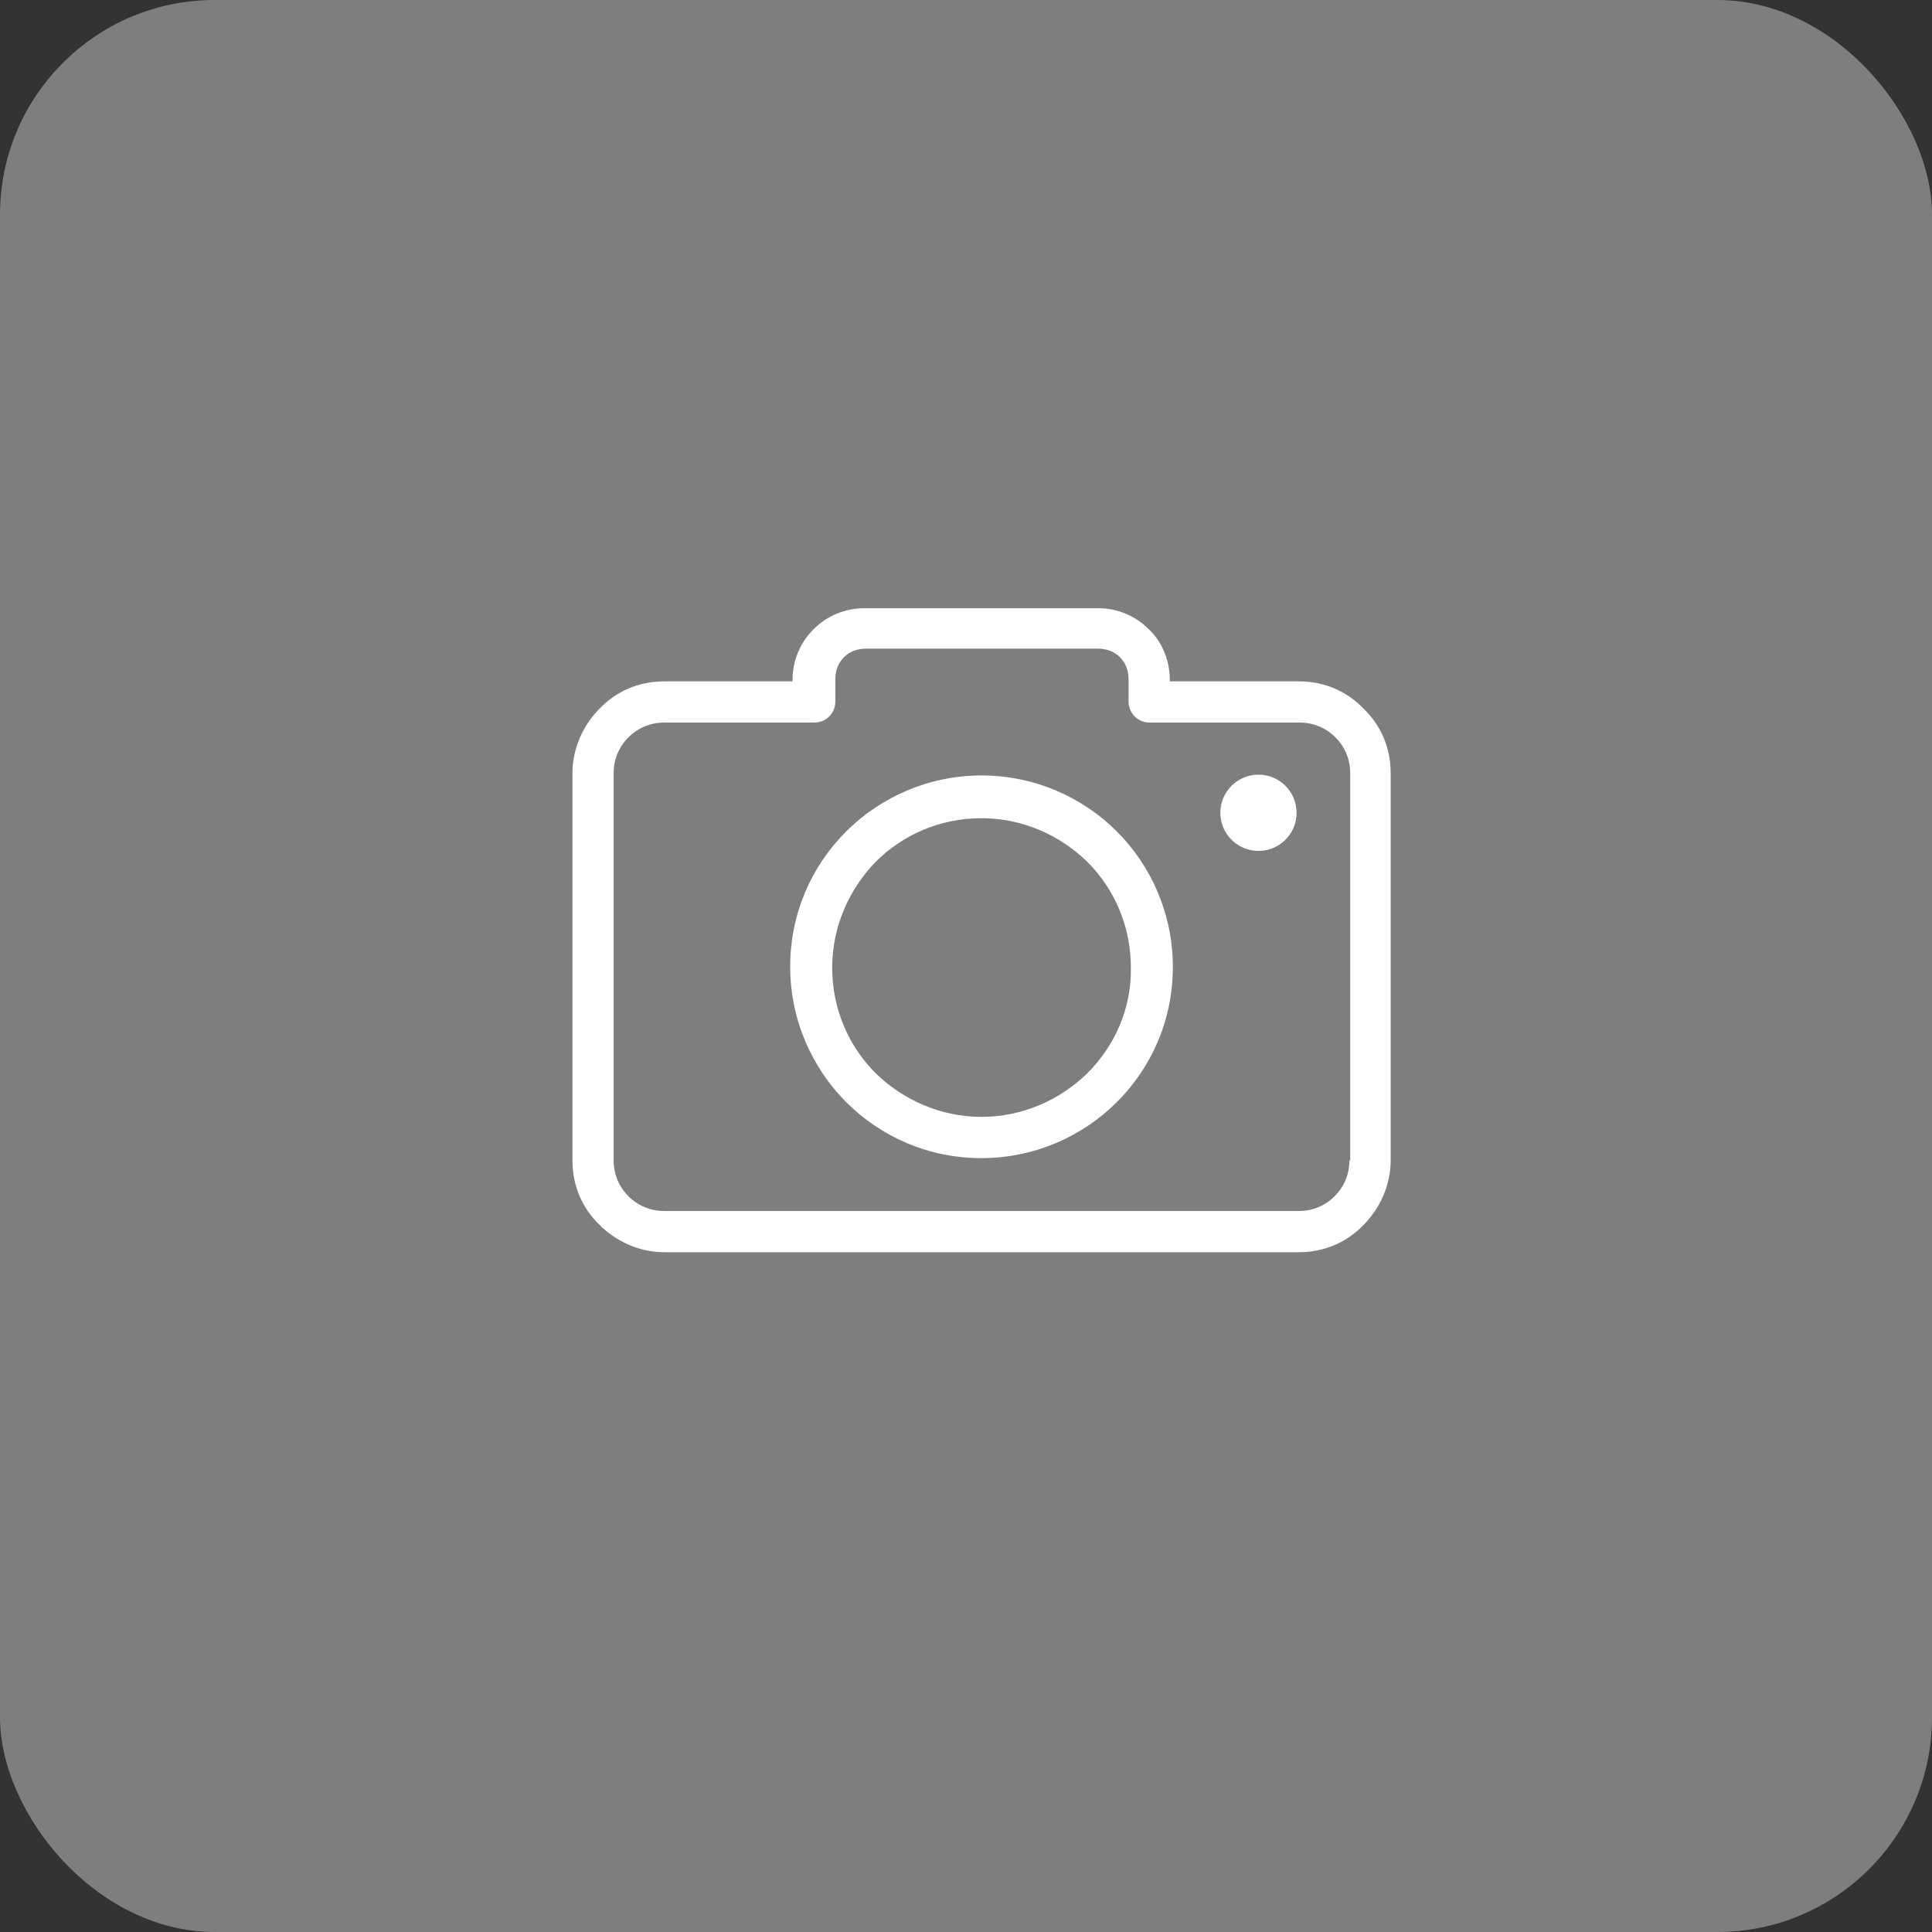 <svg width="54" height="54" viewBox="0 0 54 54" fill="none" xmlns="http://www.w3.org/2000/svg">
<rect x="0" y="0" width="54" height="54" fill="#333333" stroke="none"/>
<g id="Group 1261155582">
<rect id="Rectangle 10022" width="54" height="54" rx="6" fill="#7D7E7F"/>
<g id="Group">
<path id="Vector" d="M38.109 19.804C37.652 19.326 37.022 19.044 36.304 19.044H32.696V19C32.696 18.456 32.478 17.935 32.109 17.587C31.739 17.217 31.239 17 30.696 17H24.174C23.609 17 23.109 17.217 22.739 17.587C22.37 17.956 22.152 18.456 22.152 19V19.044H18.565C17.848 19.044 17.217 19.326 16.761 19.804C16.304 20.261 16 20.913 16 21.609V32.435C16 33.152 16.283 33.783 16.761 34.239C17.217 34.696 17.87 35 18.565 35H36.304C37.022 35 37.652 34.717 38.109 34.239C38.565 33.783 38.87 33.13 38.87 32.435V21.609C38.87 20.891 38.587 20.261 38.109 19.804ZM37.739 32.435H37.717C37.717 32.826 37.565 33.174 37.304 33.435C37.044 33.696 36.696 33.848 36.304 33.848H18.565C18.174 33.848 17.826 33.696 17.565 33.435C17.304 33.174 17.152 32.826 17.152 32.435V21.609C17.152 21.217 17.304 20.87 17.565 20.609C17.826 20.348 18.174 20.196 18.565 20.196H22.761C23.087 20.196 23.348 19.935 23.348 19.609V18.978C23.348 18.739 23.435 18.522 23.587 18.37C23.739 18.217 23.956 18.13 24.196 18.13H30.696C30.935 18.13 31.152 18.217 31.304 18.37C31.456 18.522 31.544 18.739 31.544 18.978V19.609C31.544 19.935 31.804 20.196 32.13 20.196H36.326C36.717 20.196 37.065 20.348 37.326 20.609C37.587 20.87 37.739 21.217 37.739 21.609V32.435Z" fill="white"/>
<path id="Vector_2" d="M27.434 21.674C25.956 21.674 24.608 22.282 23.651 23.239C22.673 24.217 22.086 25.543 22.086 27.022C22.086 28.5 22.695 29.848 23.651 30.804C24.629 31.782 25.956 32.37 27.434 32.37C28.912 32.37 30.26 31.761 31.216 30.804C32.195 29.826 32.782 28.5 32.782 27.022C32.782 25.543 32.173 24.196 31.216 23.239C30.26 22.282 28.912 21.674 27.434 21.674ZM30.39 30C29.629 30.739 28.586 31.217 27.434 31.217C26.282 31.217 25.238 30.739 24.477 30C23.716 29.239 23.26 28.196 23.26 27.043C23.26 25.891 23.738 24.848 24.477 24.087C25.238 23.326 26.282 22.869 27.434 22.869C28.586 22.869 29.629 23.348 30.39 24.087C31.151 24.848 31.608 25.891 31.608 27.043C31.629 28.196 31.151 29.239 30.39 30Z" fill="white"/>
<path id="Vector_3" d="M35.175 23.783C35.763 23.783 36.24 23.306 36.24 22.718C36.24 22.129 35.763 21.652 35.175 21.652C34.586 21.652 34.109 22.129 34.109 22.718C34.109 23.306 34.586 23.783 35.175 23.783Z" fill="white"/>
</g>
</g>
</svg>
